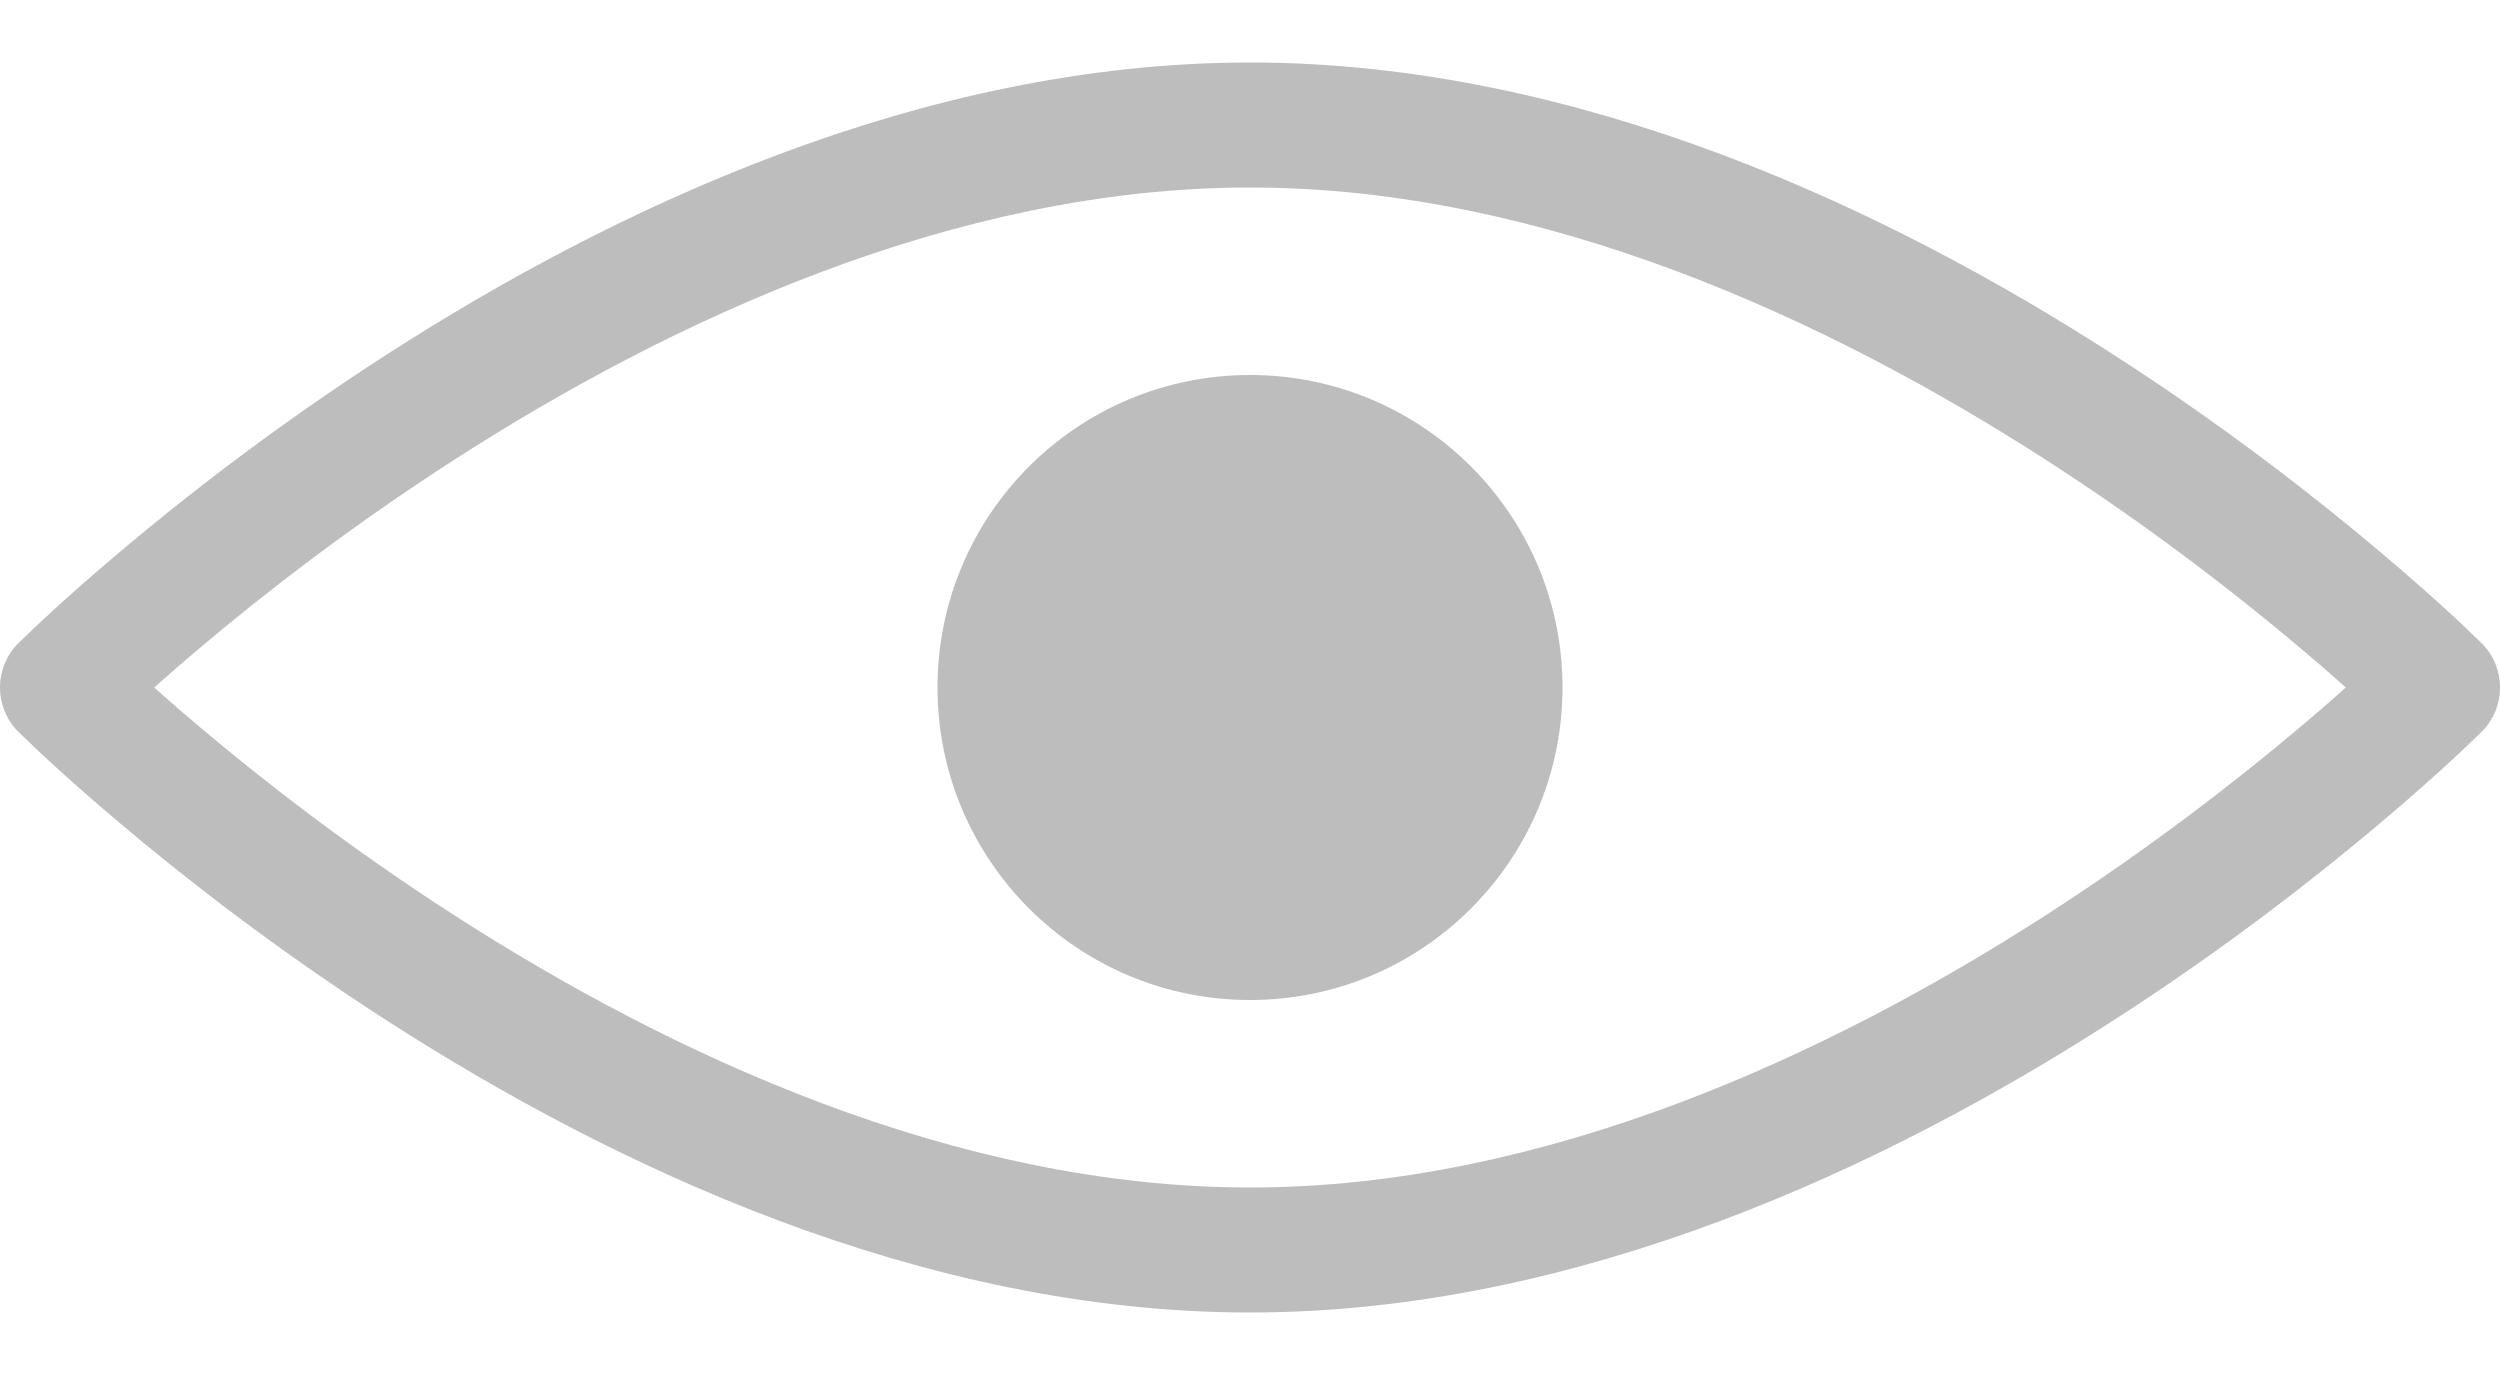 <svg width="20" height="11" viewBox="0 0 20 11" fill="none" xmlns="http://www.w3.org/2000/svg">
<path d="M0.5 5.5L0.146 5.146C-0.049 5.342 -0.049 5.658 0.146 5.854L0.5 5.5ZM19.5 5.5L19.854 5.854C20.049 5.658 20.049 5.342 19.854 5.146L19.5 5.5ZM0.5 5.5C0.854 5.854 0.853 5.854 0.853 5.854C0.853 5.854 0.853 5.854 0.853 5.854C0.853 5.854 0.853 5.854 0.854 5.854C0.854 5.853 0.854 5.853 0.855 5.852C0.857 5.85 0.86 5.848 0.863 5.844C0.871 5.836 0.883 5.825 0.899 5.809C0.931 5.779 0.979 5.733 1.043 5.673C1.171 5.555 1.36 5.384 1.604 5.179C2.091 4.768 2.792 4.219 3.645 3.671C5.363 2.567 7.64 1.5 10 1.5V0.5C7.36 0.5 4.887 1.683 3.105 2.829C2.208 3.406 1.471 3.982 0.959 4.415C0.702 4.631 0.501 4.812 0.363 4.94C0.294 5.004 0.241 5.054 0.205 5.09C0.186 5.107 0.172 5.121 0.163 5.13C0.158 5.135 0.154 5.139 0.151 5.142C0.15 5.143 0.149 5.144 0.148 5.145C0.148 5.145 0.147 5.146 0.147 5.146C0.147 5.146 0.147 5.146 0.147 5.146C0.147 5.146 0.146 5.146 0.5 5.5ZM10 1.5C12.36 1.5 14.637 2.567 16.355 3.671C17.207 4.219 17.909 4.768 18.396 5.179C18.64 5.384 18.829 5.555 18.957 5.673C19.021 5.733 19.069 5.779 19.101 5.809C19.117 5.825 19.129 5.836 19.137 5.844C19.14 5.848 19.143 5.85 19.145 5.852C19.145 5.853 19.146 5.853 19.146 5.854C19.146 5.854 19.147 5.854 19.147 5.854C19.147 5.854 19.147 5.854 19.147 5.854C19.146 5.854 19.146 5.854 19.5 5.5C19.854 5.146 19.853 5.146 19.853 5.146C19.853 5.146 19.853 5.146 19.853 5.146C19.853 5.146 19.852 5.145 19.852 5.145C19.851 5.144 19.85 5.143 19.849 5.142C19.846 5.139 19.842 5.135 19.837 5.13C19.828 5.121 19.814 5.107 19.795 5.09C19.759 5.054 19.706 5.004 19.637 4.94C19.499 4.812 19.298 4.631 19.041 4.415C18.529 3.982 17.793 3.406 16.895 2.829C15.113 1.683 12.64 0.5 10 0.5V1.5ZM19.5 5.5C19.146 5.146 19.146 5.146 19.147 5.146C19.147 5.146 19.147 5.146 19.147 5.146C19.147 5.146 19.146 5.146 19.146 5.146C19.146 5.147 19.145 5.147 19.145 5.148C19.143 5.15 19.14 5.152 19.137 5.156C19.129 5.164 19.117 5.175 19.101 5.191C19.069 5.221 19.021 5.267 18.957 5.327C18.829 5.445 18.64 5.616 18.396 5.821C17.909 6.232 17.207 6.781 16.355 7.329C14.637 8.433 12.36 9.5 10 9.5V10.5C12.64 10.5 15.113 9.317 16.895 8.171C17.793 7.594 18.529 7.018 19.041 6.585C19.298 6.369 19.499 6.188 19.637 6.06C19.706 5.996 19.759 5.946 19.795 5.91C19.814 5.893 19.828 5.879 19.837 5.87C19.842 5.865 19.846 5.861 19.849 5.858C19.85 5.857 19.851 5.856 19.852 5.855C19.852 5.855 19.853 5.854 19.853 5.854C19.853 5.854 19.853 5.854 19.853 5.854C19.853 5.854 19.854 5.854 19.5 5.5ZM10 9.5C7.64 9.5 5.363 8.433 3.645 7.329C2.792 6.781 2.091 6.232 1.604 5.821C1.36 5.616 1.171 5.445 1.043 5.327C0.979 5.267 0.931 5.221 0.899 5.191C0.883 5.175 0.871 5.164 0.863 5.156C0.86 5.152 0.857 5.15 0.855 5.148C0.854 5.147 0.854 5.147 0.854 5.146C0.853 5.146 0.853 5.146 0.853 5.146C0.853 5.146 0.853 5.146 0.853 5.146C0.853 5.146 0.854 5.146 0.5 5.5C0.146 5.854 0.147 5.854 0.147 5.854C0.147 5.854 0.147 5.854 0.147 5.854C0.147 5.854 0.148 5.855 0.148 5.855C0.149 5.856 0.15 5.857 0.151 5.858C0.154 5.861 0.158 5.865 0.163 5.87C0.172 5.879 0.186 5.893 0.205 5.91C0.241 5.946 0.294 5.996 0.363 6.06C0.501 6.188 0.702 6.369 0.959 6.585C1.471 7.018 2.208 7.594 3.105 8.171C4.887 9.317 7.36 10.5 10 10.5V9.5Z" fill="#BDBDBD"/>
<path d="M12.5 5.5C12.5 6.881 11.381 8 10 8C8.619 8 7.5 6.881 7.5 5.5C7.5 4.119 8.619 3 10 3C11.381 3 12.5 4.119 12.5 5.5Z" fill="#BDBDBD"/>
</svg>
